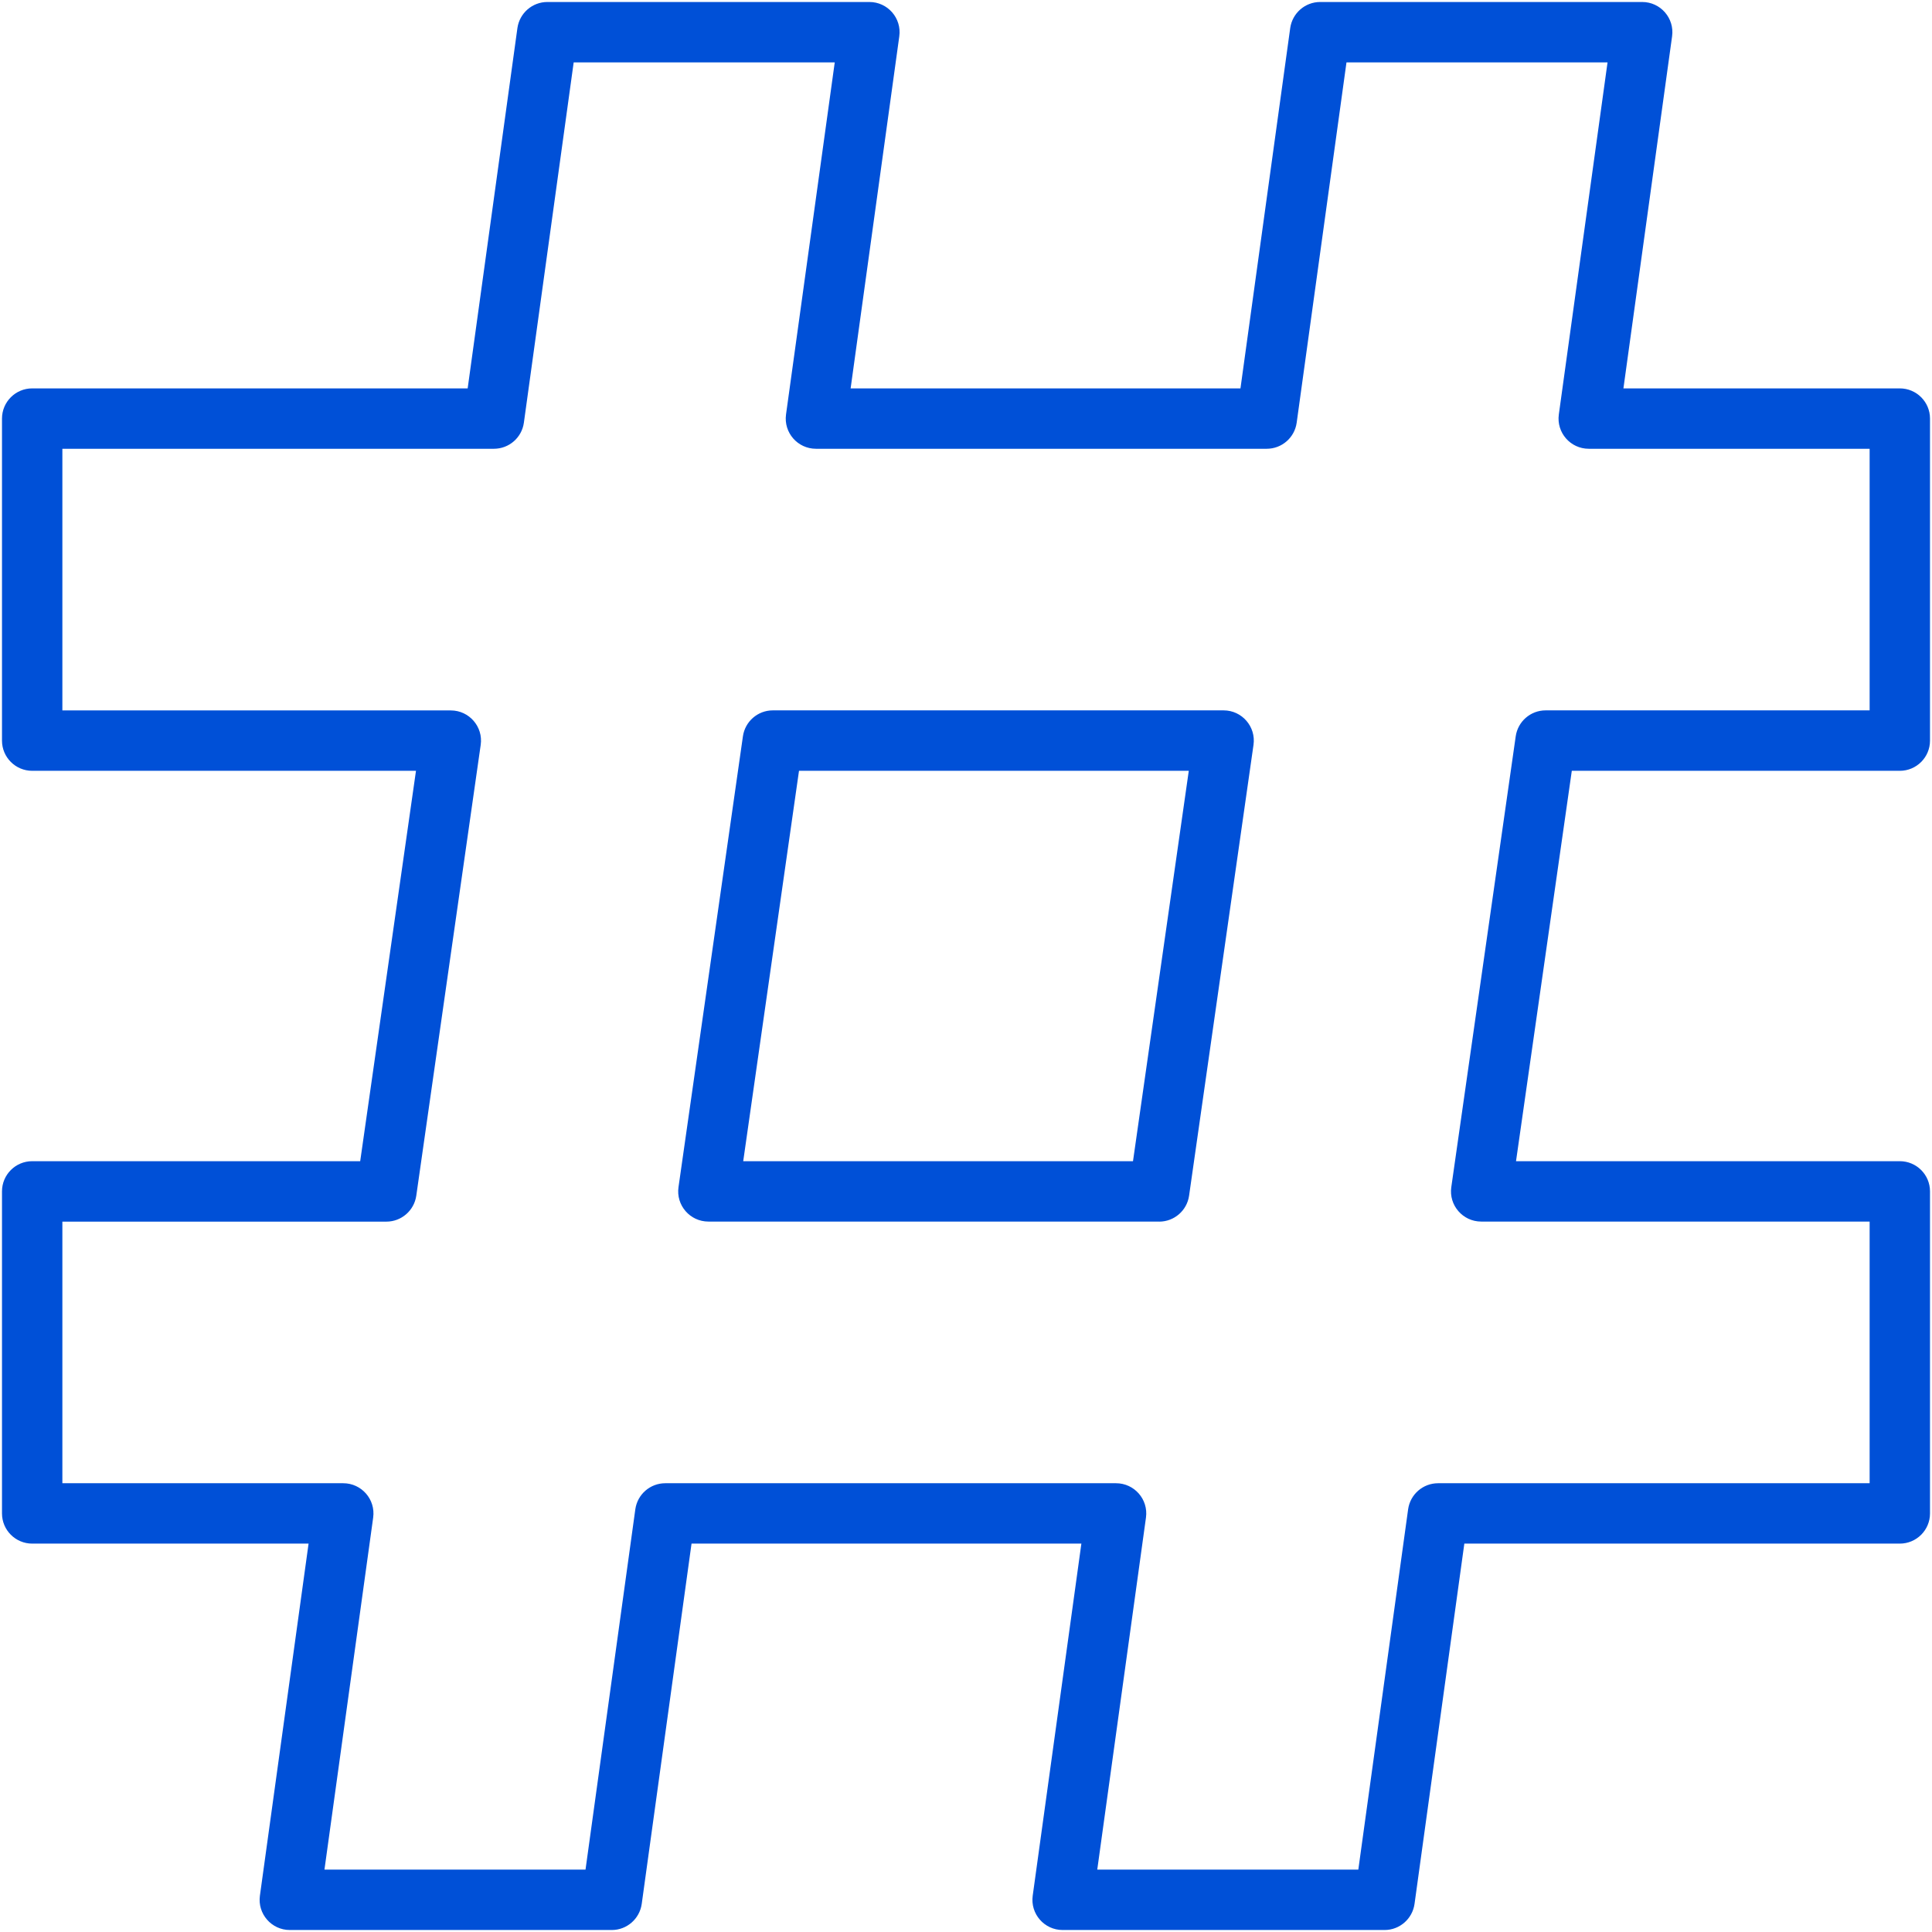 <svg xmlns="http://www.w3.org/2000/svg" width="32" height="32" viewBox="0 0 32 32">
    <path fill="#0050D7" fill-rule="evenodd" d="M31.467 6.433c.276 0 .5.224.5.5v5.334c0 .276-.224.5-.5.5h-5.433l-.924 6.466h6.357c.276 0 .5.224.5.5v5.334c0 .276-.224.5-.5.5h-7.213l-.825 5.968c-.035.247-.246.432-.496.432H17.6c-.303 0-.537-.268-.495-.569l.806-5.831h-6.457l-.825 5.968c-.035.247-.246.432-.496.432H4.8c-.303 0-.537-.268-.495-.569l.806-5.831H.533c-.276 0-.5-.224-.5-.5v-5.334c0-.276.224-.5.5-.5h5.433l.924-6.466H.533c-.276 0-.5-.224-.5-.5V6.933c0-.276.224-.5.5-.5h7.213L8.57.465c.035-.247.246-.432.496-.432H14.4c.303 0 .537.268.495.569l-.806 5.831h6.457L21.37.465c.035-.247.246-.432.496-.432H27.2c.303 0 .537.268.495.569l-.806 5.831h4.578zm-.5 1h-4.652c-.304 0-.537-.268-.496-.568l.807-5.832h-4.324l-.825 5.969c-.035.247-.246.431-.496.431h-7.466c-.304 0-.537-.268-.496-.568l.807-5.832H9.502l-.825 5.969c-.035.247-.246.431-.496.431H1.033v4.334h6.434c.304 0 .538.27.495.57l-1.067 7.467c-.035.246-.246.43-.495.43H1.033v4.333h4.652c.304 0 .537.268.496.568l-.807 5.832h4.324l.825-5.969c.035-.247.246-.431.496-.431h7.466c.304 0 .537.268.496.568l-.807 5.832h4.324l.825-5.969c.035-.247.246-.431.496-.431h7.148v-4.334h-6.434c-.304 0-.538-.27-.495-.57l1.067-7.467c.035-.246.246-.43.495-.43h5.367V7.434zM19.69 12.767h-6.456l-.924 6.466h6.456l.924-6.466zm-.49 7.466h-7.467c-.304 0-.538-.27-.495-.57l1.067-7.467c.035-.246.246-.43.495-.43h7.467c.304 0 .538.27.495.571l-1.067 7.467c-.035.246-.246.43-.495.43z"/>
</svg>
